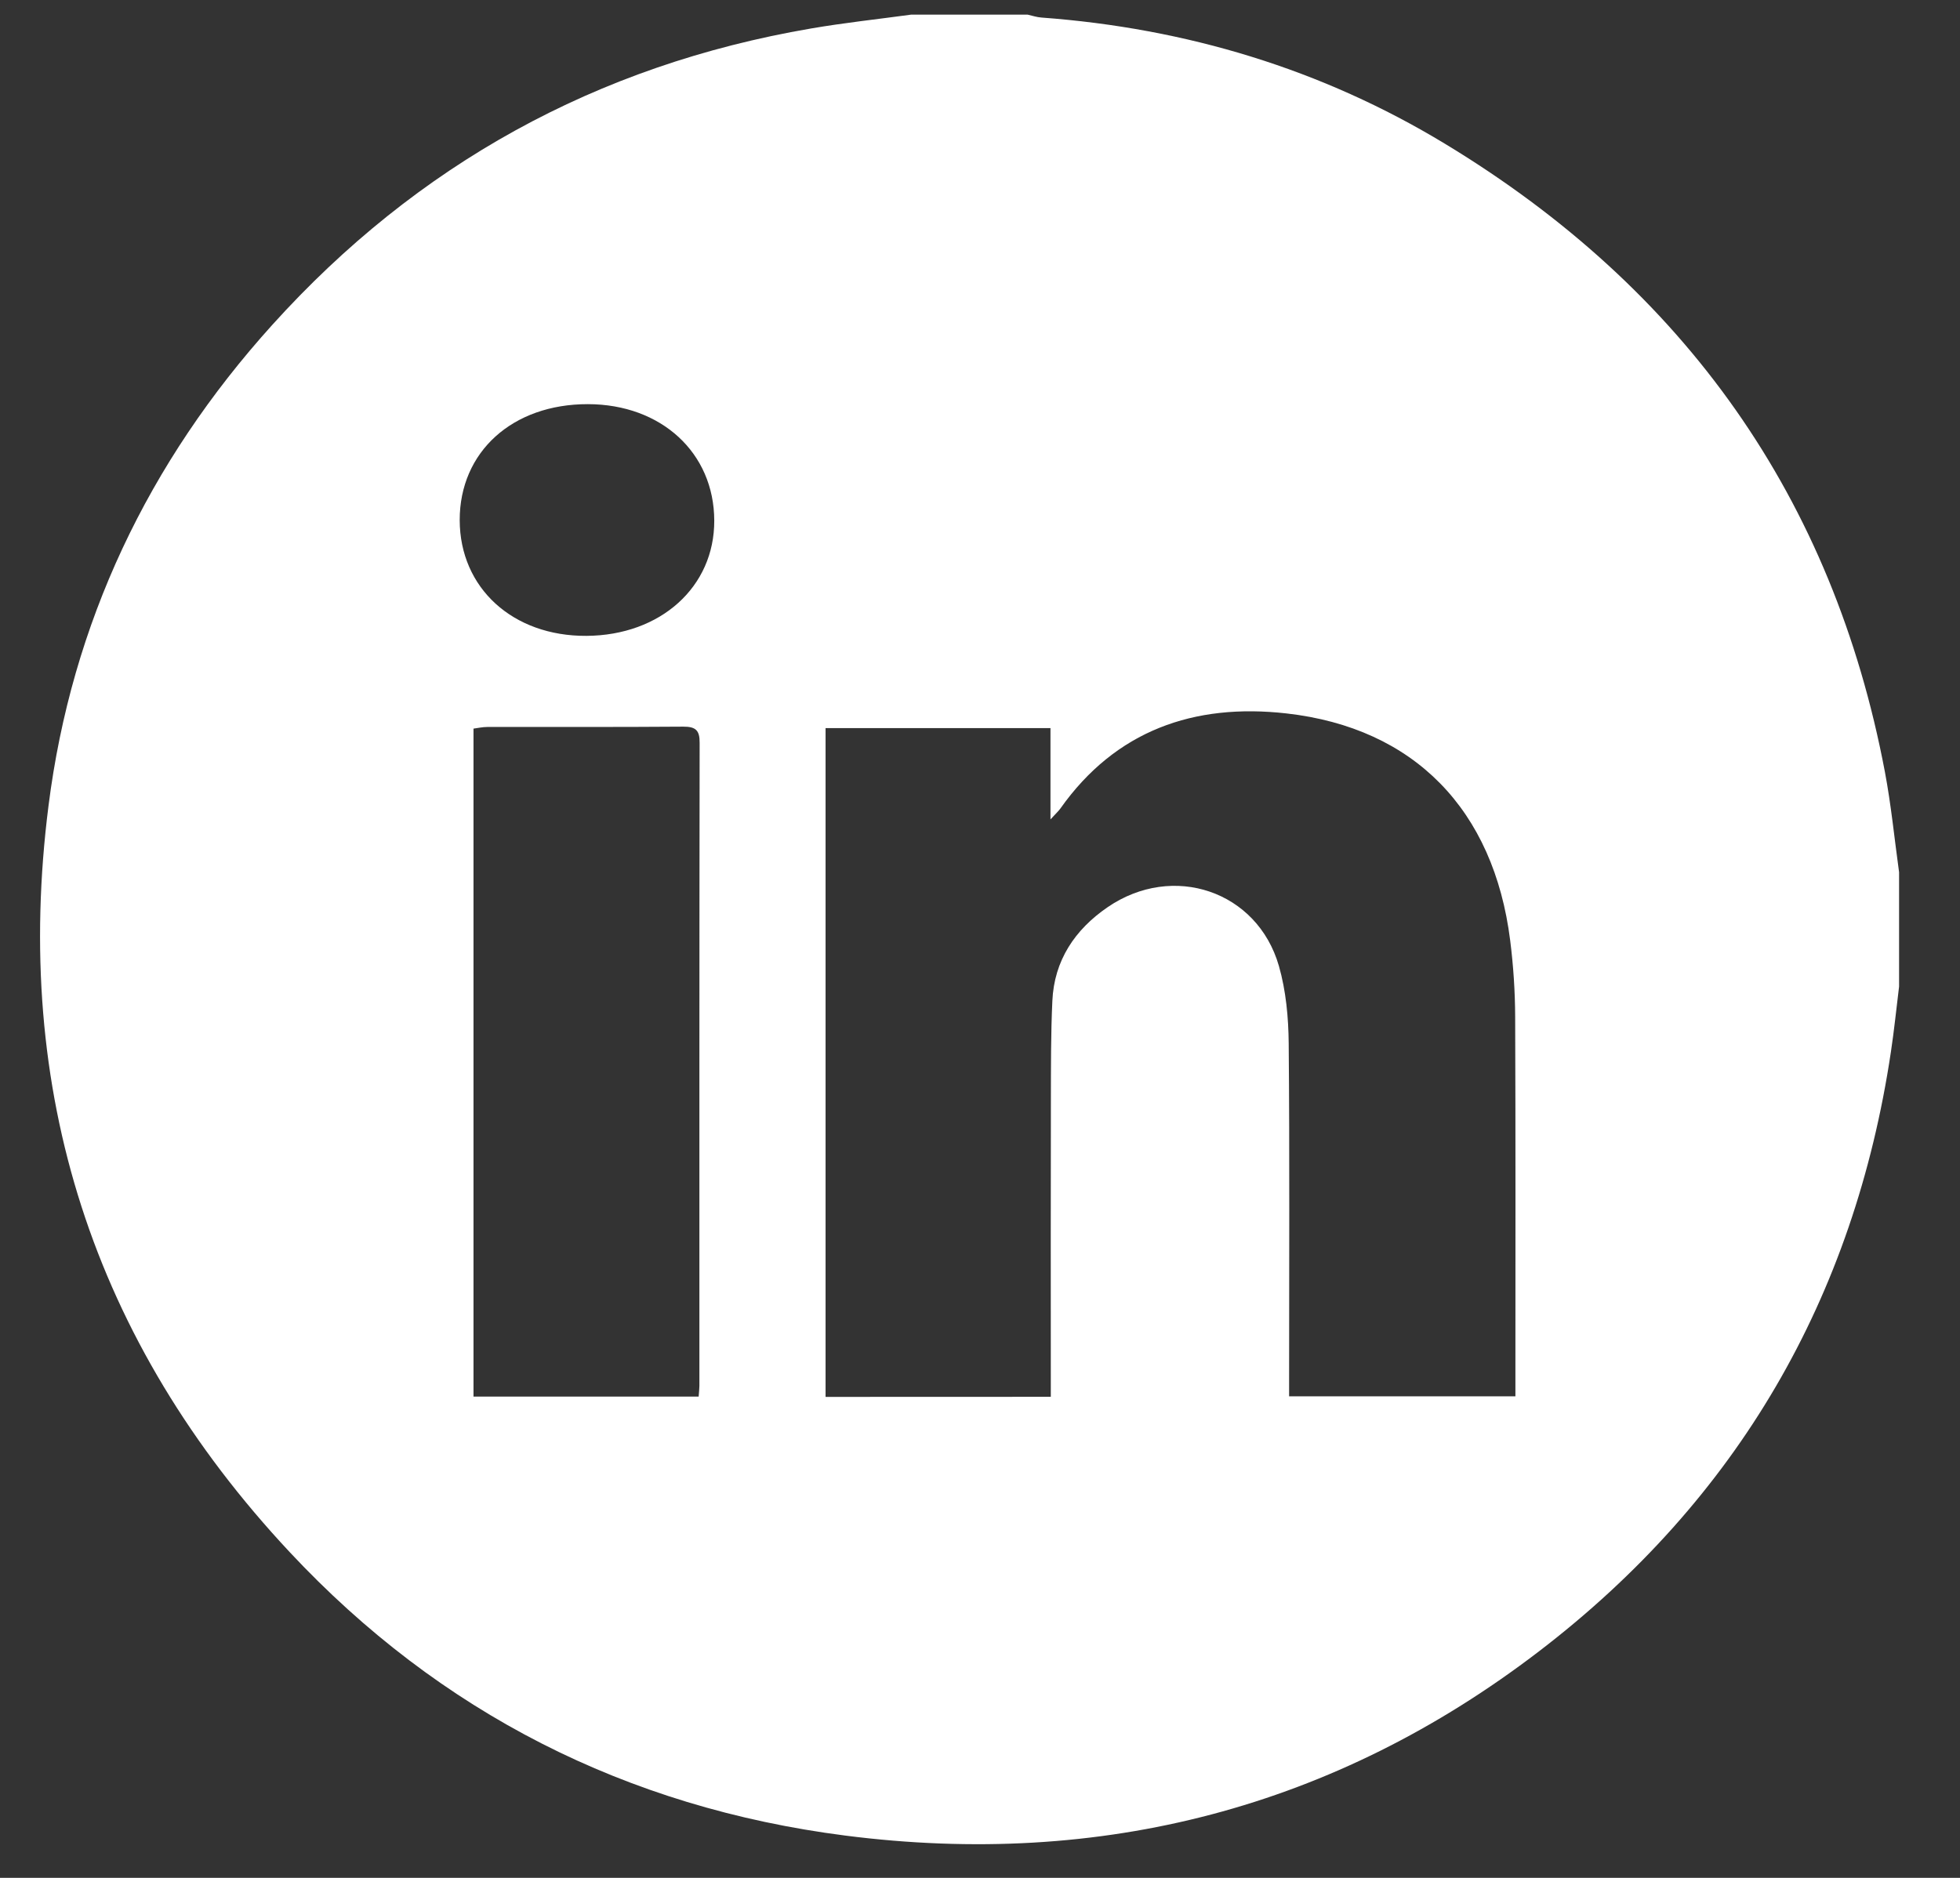 <svg width="24" height="23" viewBox="0 0 24 23" fill="none" xmlns="http://www.w3.org/2000/svg">
<rect x="0" y="0" width="24" height="23" fill="#333333" stroke="none"/>
<path d="M11.159 0.179C11.633 0.179 12.107 0.179 12.582 0.179C12.639 0.192 12.695 0.211 12.753 0.215C14.526 0.346 16.185 0.846 17.697 1.763C20.635 3.543 22.446 6.104 23.08 9.452C23.157 9.859 23.197 10.272 23.254 10.683C23.254 11.15 23.254 11.616 23.254 12.083C23.221 12.35 23.194 12.618 23.154 12.883C22.704 15.892 21.281 18.36 18.844 20.226C16.343 22.141 13.487 22.884 10.35 22.482C7.668 22.138 5.383 20.973 3.55 19.013C1.128 16.424 0.151 13.354 0.594 9.869C0.877 7.633 1.813 5.663 3.335 3.978C5.104 2.019 7.302 0.799 9.93 0.349C10.337 0.279 10.749 0.235 11.159 0.179ZM12.867 17.108C12.867 17.003 12.867 16.917 12.867 16.83C12.867 15.715 12.865 14.599 12.868 13.484C12.869 13.075 12.867 12.667 12.886 12.259C12.908 11.765 13.161 11.386 13.563 11.111C14.363 10.563 15.396 10.912 15.66 11.831C15.747 12.135 15.777 12.463 15.78 12.78C15.792 14.143 15.785 15.507 15.785 16.87C15.785 16.947 15.785 17.024 15.785 17.102C16.723 17.102 17.631 17.102 18.556 17.102C18.556 17.024 18.556 16.96 18.556 16.895C18.556 15.415 18.559 13.935 18.553 12.455C18.552 12.142 18.531 11.828 18.492 11.518C18.291 9.919 17.319 8.915 15.753 8.738C14.62 8.61 13.66 8.947 12.984 9.903C12.961 9.935 12.931 9.962 12.863 10.036C12.863 9.63 12.863 9.277 12.863 8.918C11.927 8.918 11.02 8.918 10.109 8.918C10.109 11.656 10.109 14.379 10.109 17.109C11.026 17.108 11.928 17.108 12.867 17.108ZM8.555 17.105C8.559 17.046 8.564 17.01 8.564 16.975C8.564 14.35 8.563 11.724 8.567 9.099C8.568 8.947 8.522 8.899 8.366 8.9C7.566 8.906 6.766 8.903 5.965 8.904C5.909 8.904 5.852 8.917 5.798 8.924C5.798 11.659 5.798 14.377 5.798 17.105C6.719 17.105 7.627 17.105 8.555 17.105ZM5.629 6.371C5.631 7.202 6.279 7.793 7.18 7.788C8.089 7.783 8.749 7.188 8.746 6.376C8.744 5.546 8.098 4.951 7.198 4.95C6.274 4.949 5.628 5.535 5.629 6.371Z" fill="white"/>
</svg>
